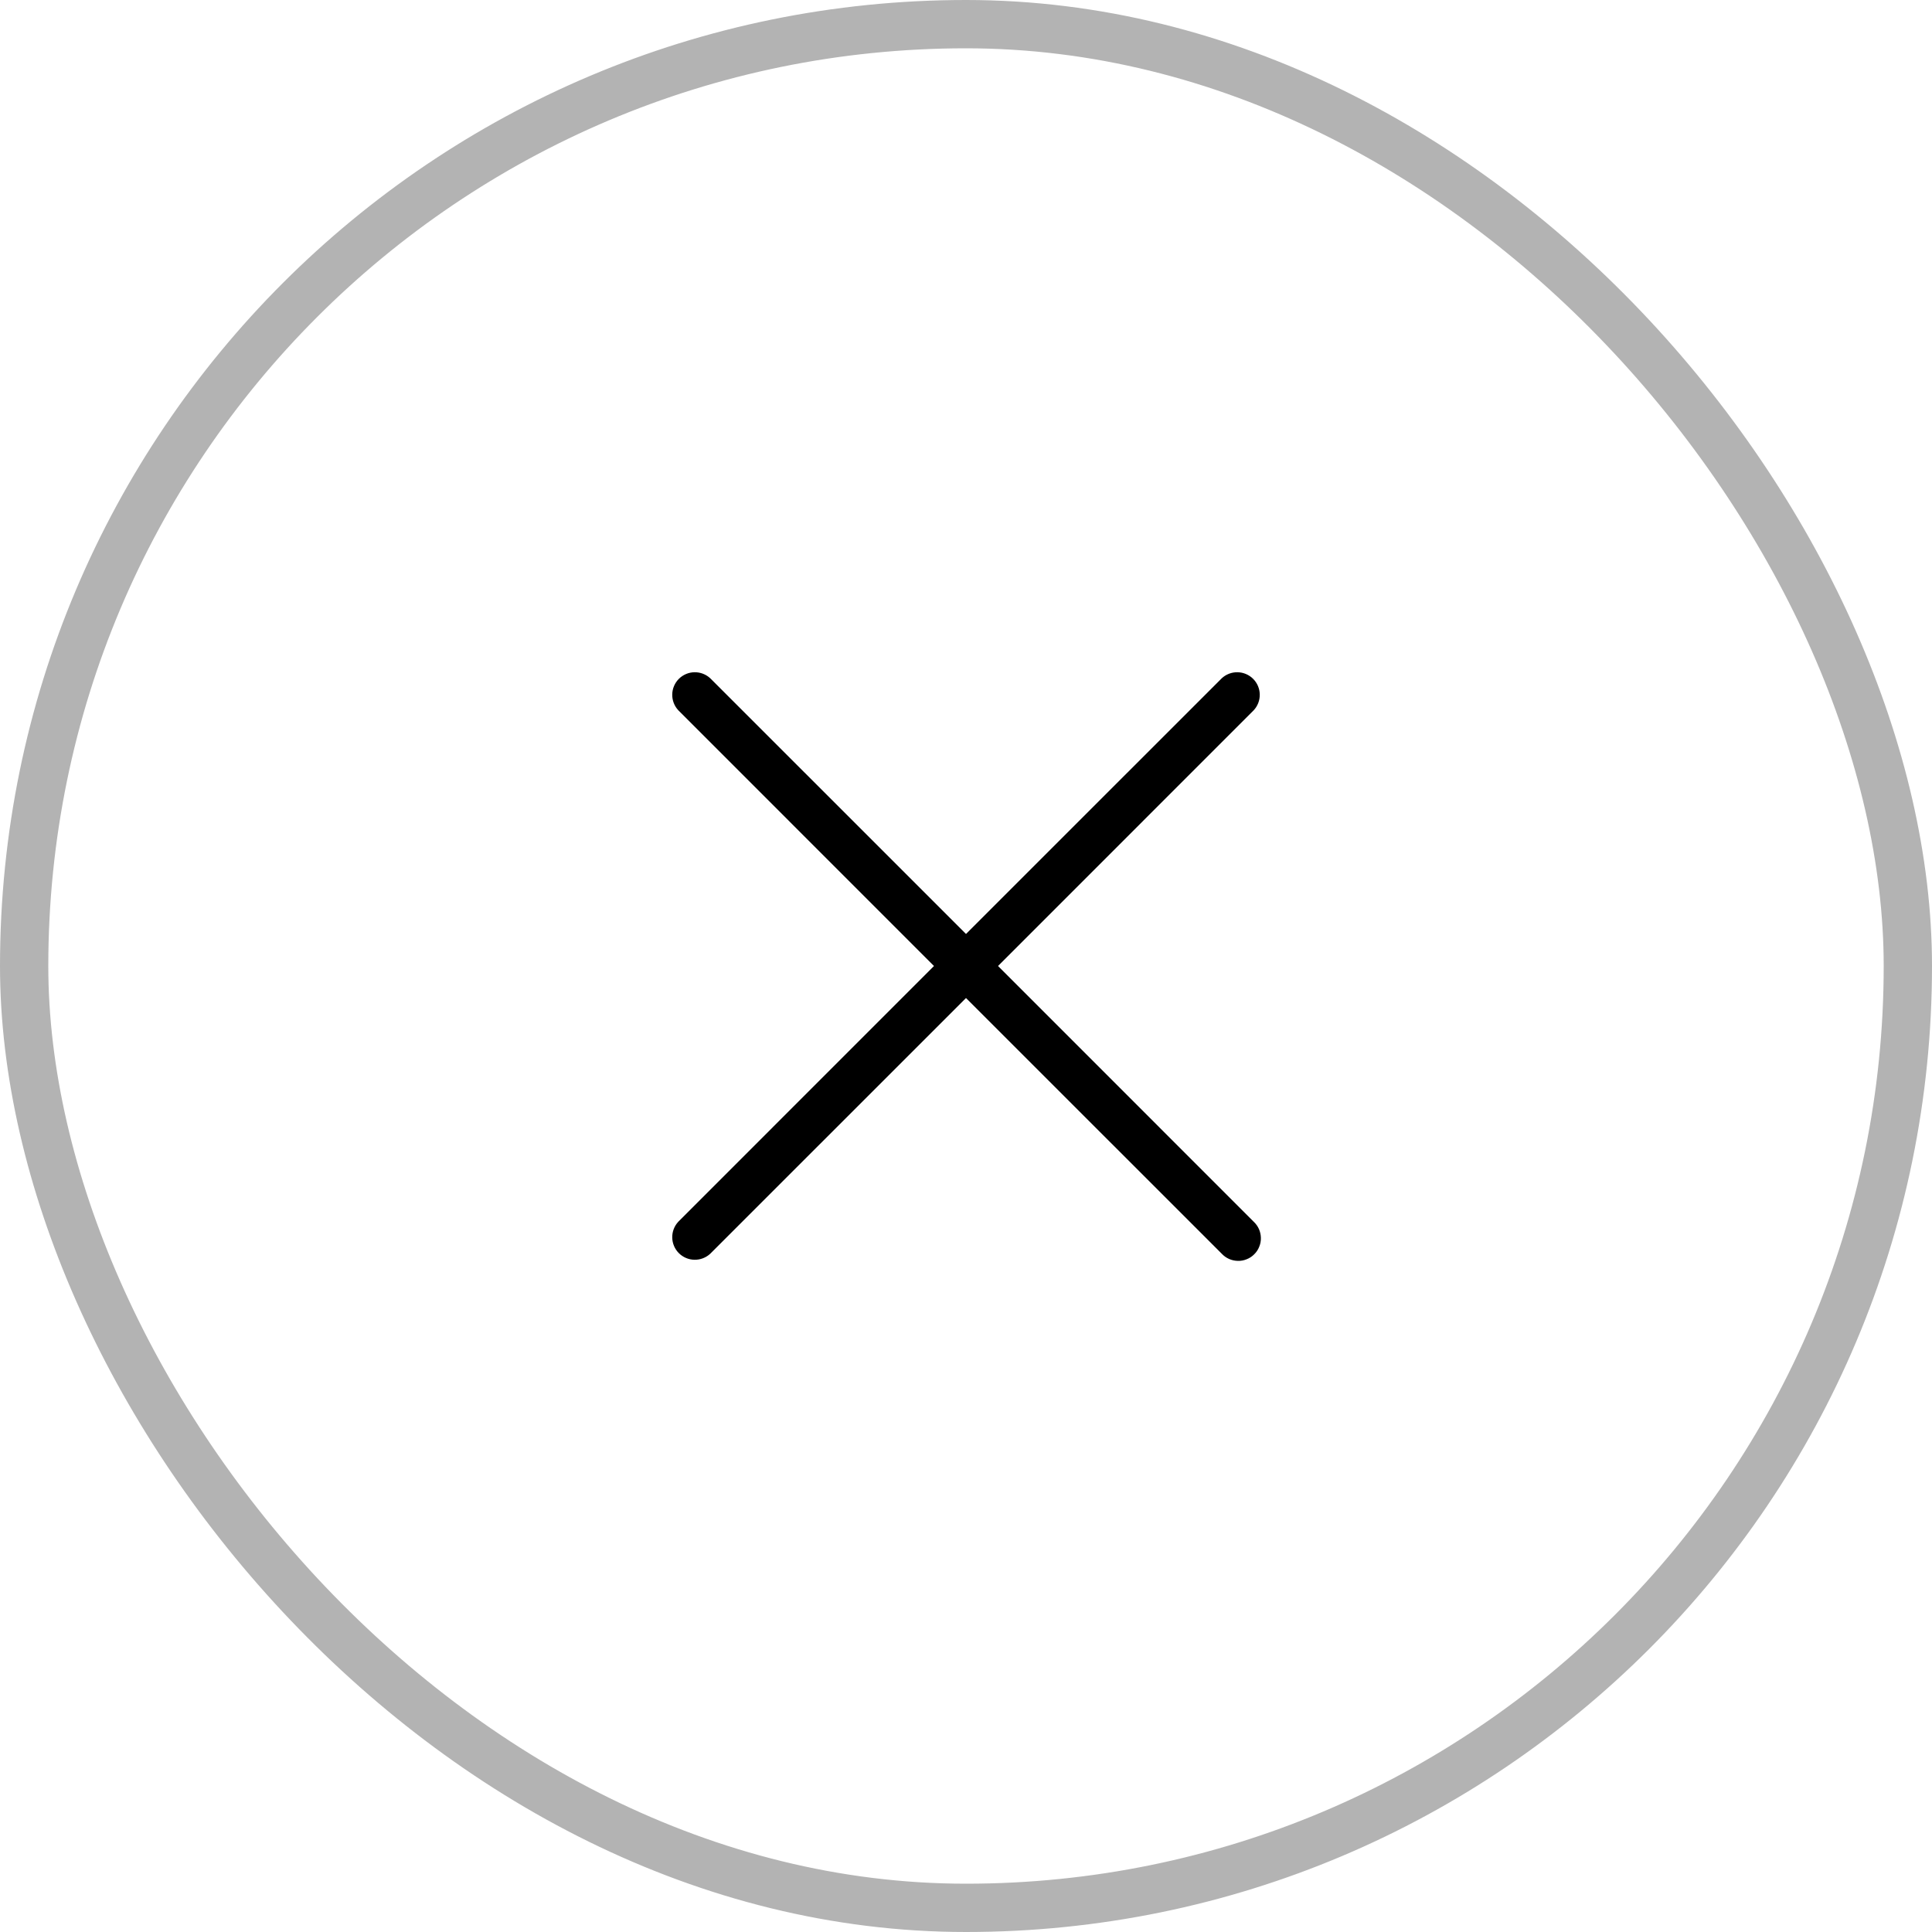 <svg width="40" height="40" viewBox="0 0 40 40" fill="none" xmlns="http://www.w3.org/2000/svg">
<rect x="0.5" y="0.5" width="39" height="39" rx="19.5" stroke="black" stroke-opacity="0.3"/>
<path d="M25.956 25.294C26.002 25.337 26.039 25.388 26.065 25.446C26.09 25.503 26.104 25.566 26.105 25.628C26.107 25.691 26.095 25.754 26.071 25.812C26.048 25.871 26.013 25.924 25.968 25.968C25.924 26.013 25.871 26.048 25.812 26.071C25.754 26.095 25.691 26.107 25.628 26.105C25.566 26.104 25.503 26.09 25.446 26.065C25.388 26.039 25.337 26.002 25.294 25.956L20 20.663L14.706 25.956C14.617 26.039 14.5 26.084 14.378 26.082C14.257 26.08 14.141 26.031 14.055 25.945C13.969 25.859 13.92 25.743 13.918 25.622C13.916 25.5 13.961 25.383 14.044 25.294L19.337 20L14.044 14.706C13.961 14.617 13.916 14.5 13.918 14.378C13.92 14.257 13.969 14.141 14.055 14.055C14.141 13.969 14.257 13.92 14.378 13.918C14.5 13.916 14.617 13.961 14.706 14.044L20 19.337L25.294 14.044C25.383 13.961 25.5 13.916 25.622 13.918C25.743 13.92 25.859 13.969 25.945 14.055C26.031 14.141 26.08 14.257 26.082 14.378C26.084 14.5 26.039 14.617 25.956 14.706L20.663 20L25.956 25.294Z" fill="black"/>
</svg>

